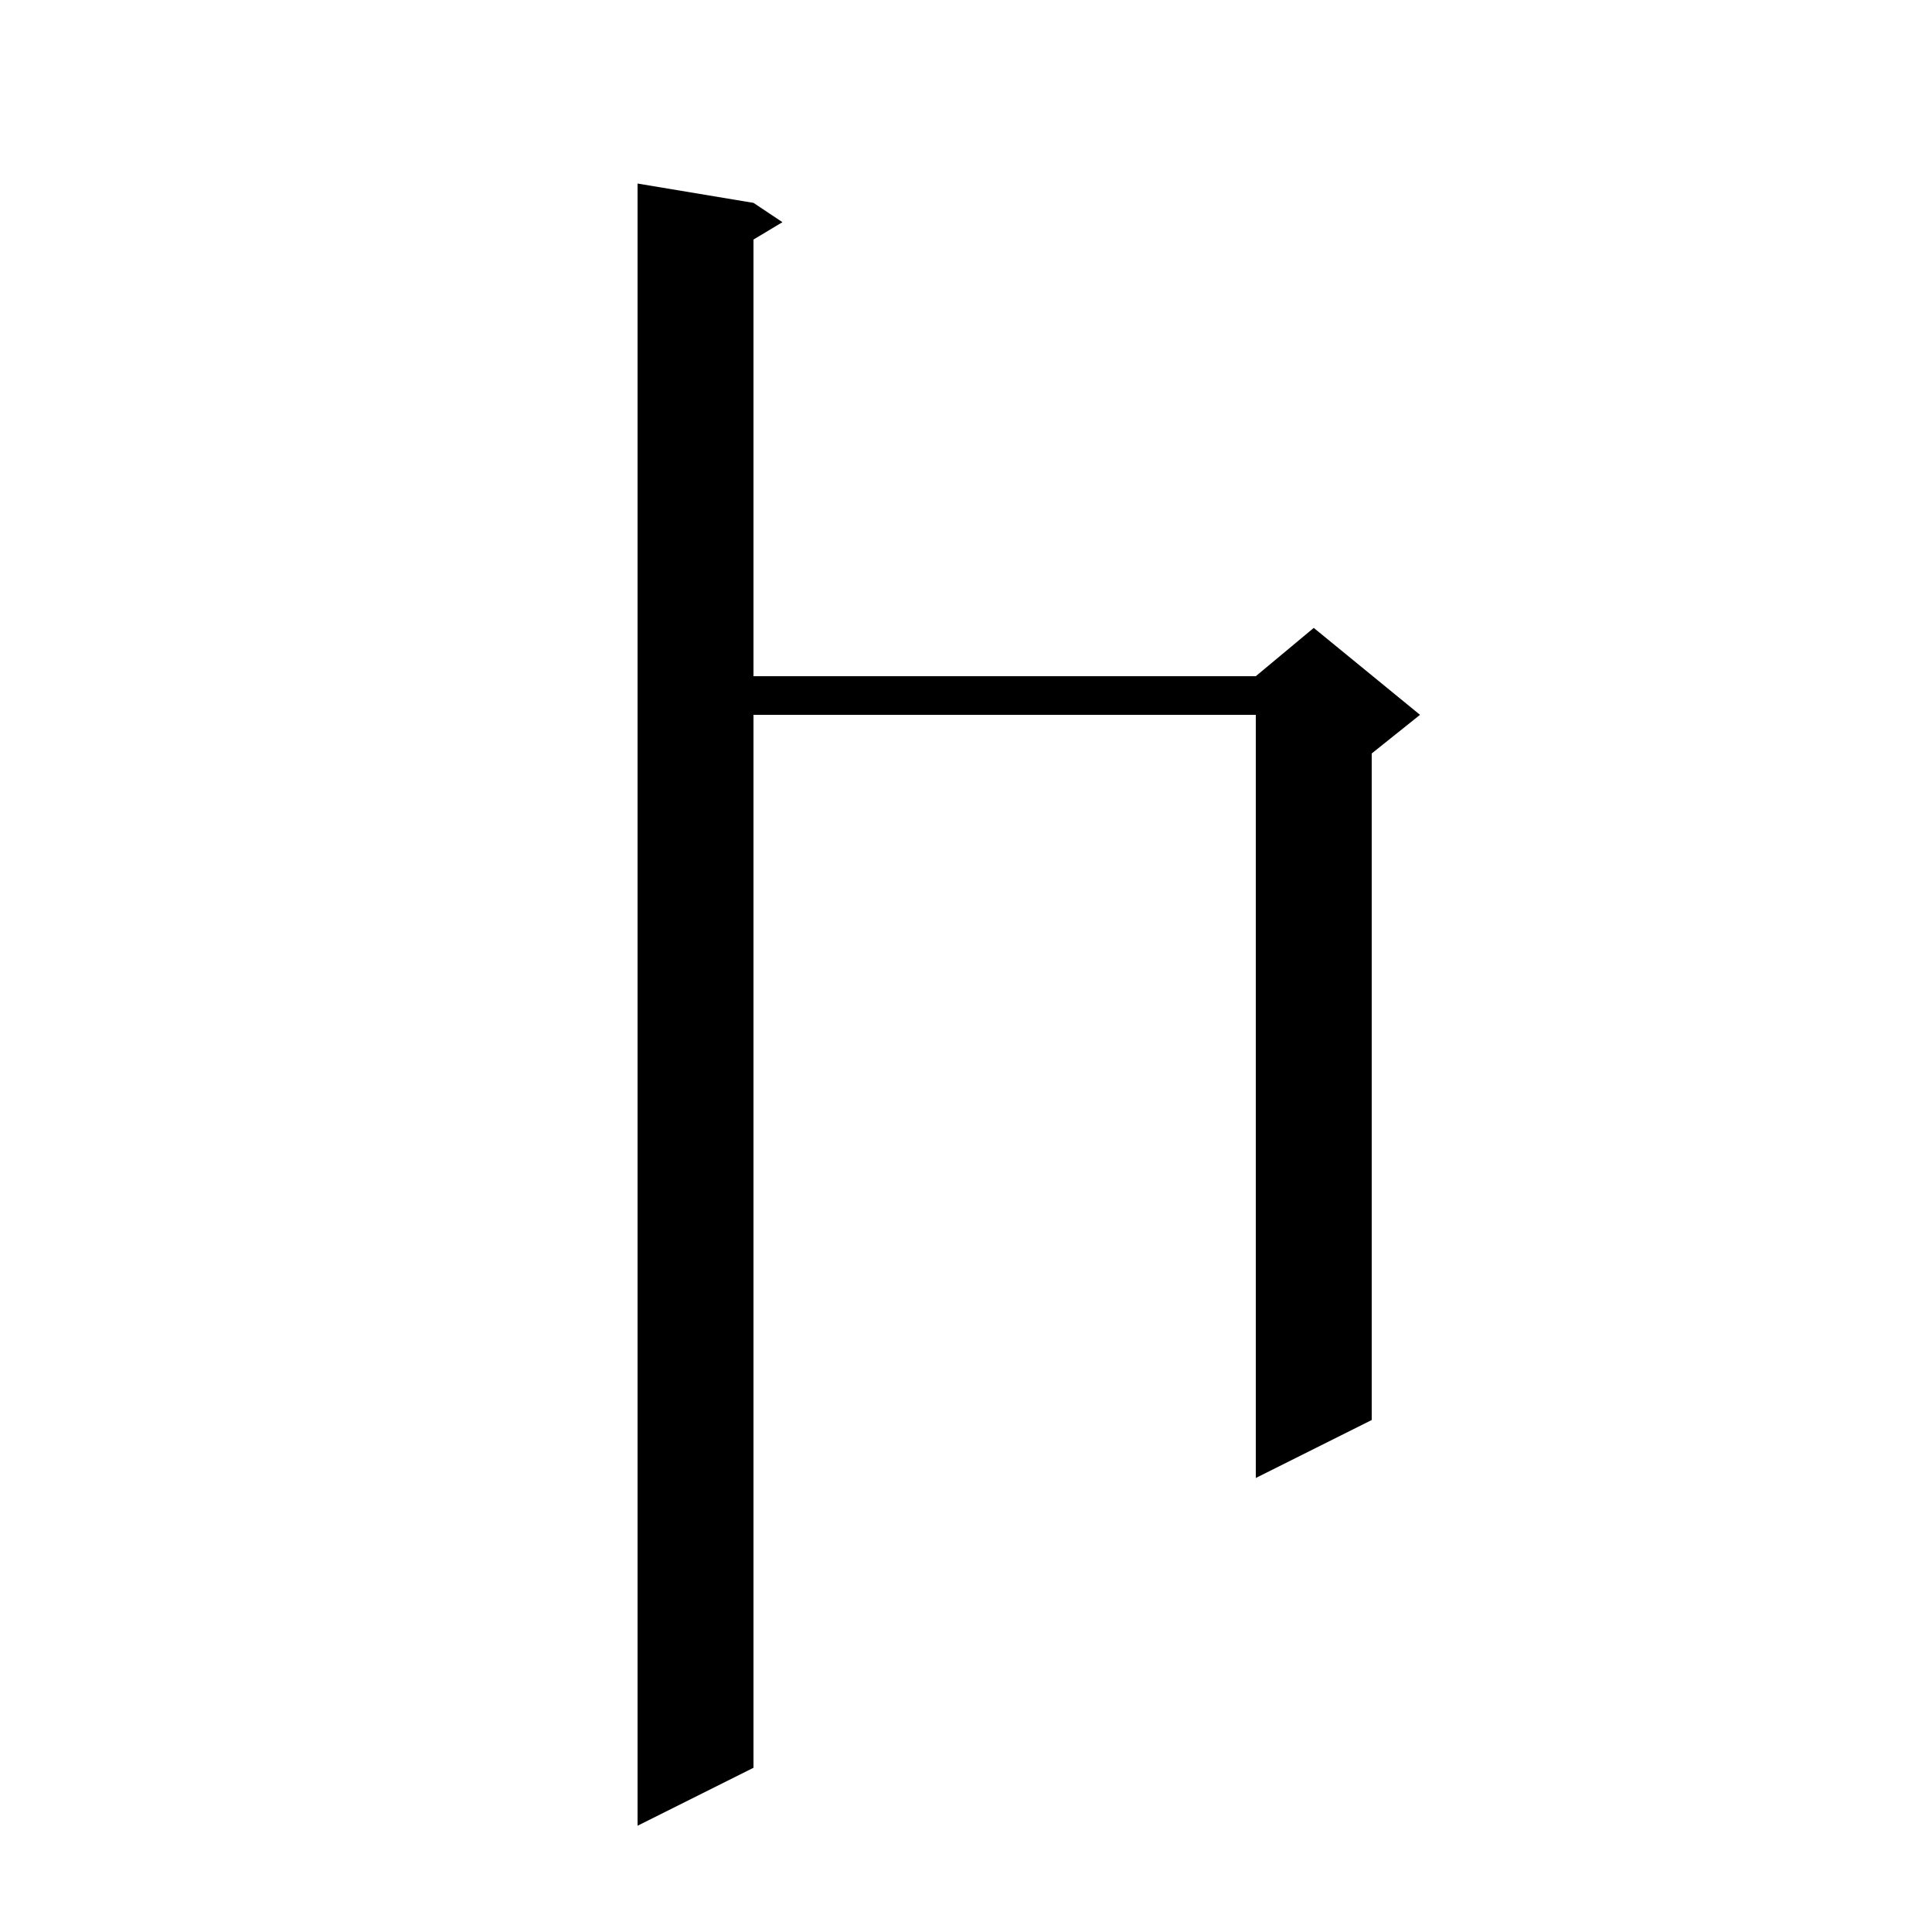 <svg xmlns="http://www.w3.org/2000/svg" xmlns:xlink="http://www.w3.org/1999/xlink" version="1.1" baseProfile="full" viewBox="0 0 200 200" width="200" height="200">
<g fill="black">
<path d="M 78.0 21.0 L 81.0 23.0 L 78.0 24.8 L 78.0 70.0 L 130.0 70.0 L 136.0 65.0 L 147.0 74.0 L 142.0 78.0 L 142.0 147.0 L 130.0 153.0 L 130.0 74.0 L 78.0 74.0 L 78.0 183.0 L 66.0 189.0 L 66.0 19.0 Z " />
</g>
</svg>
